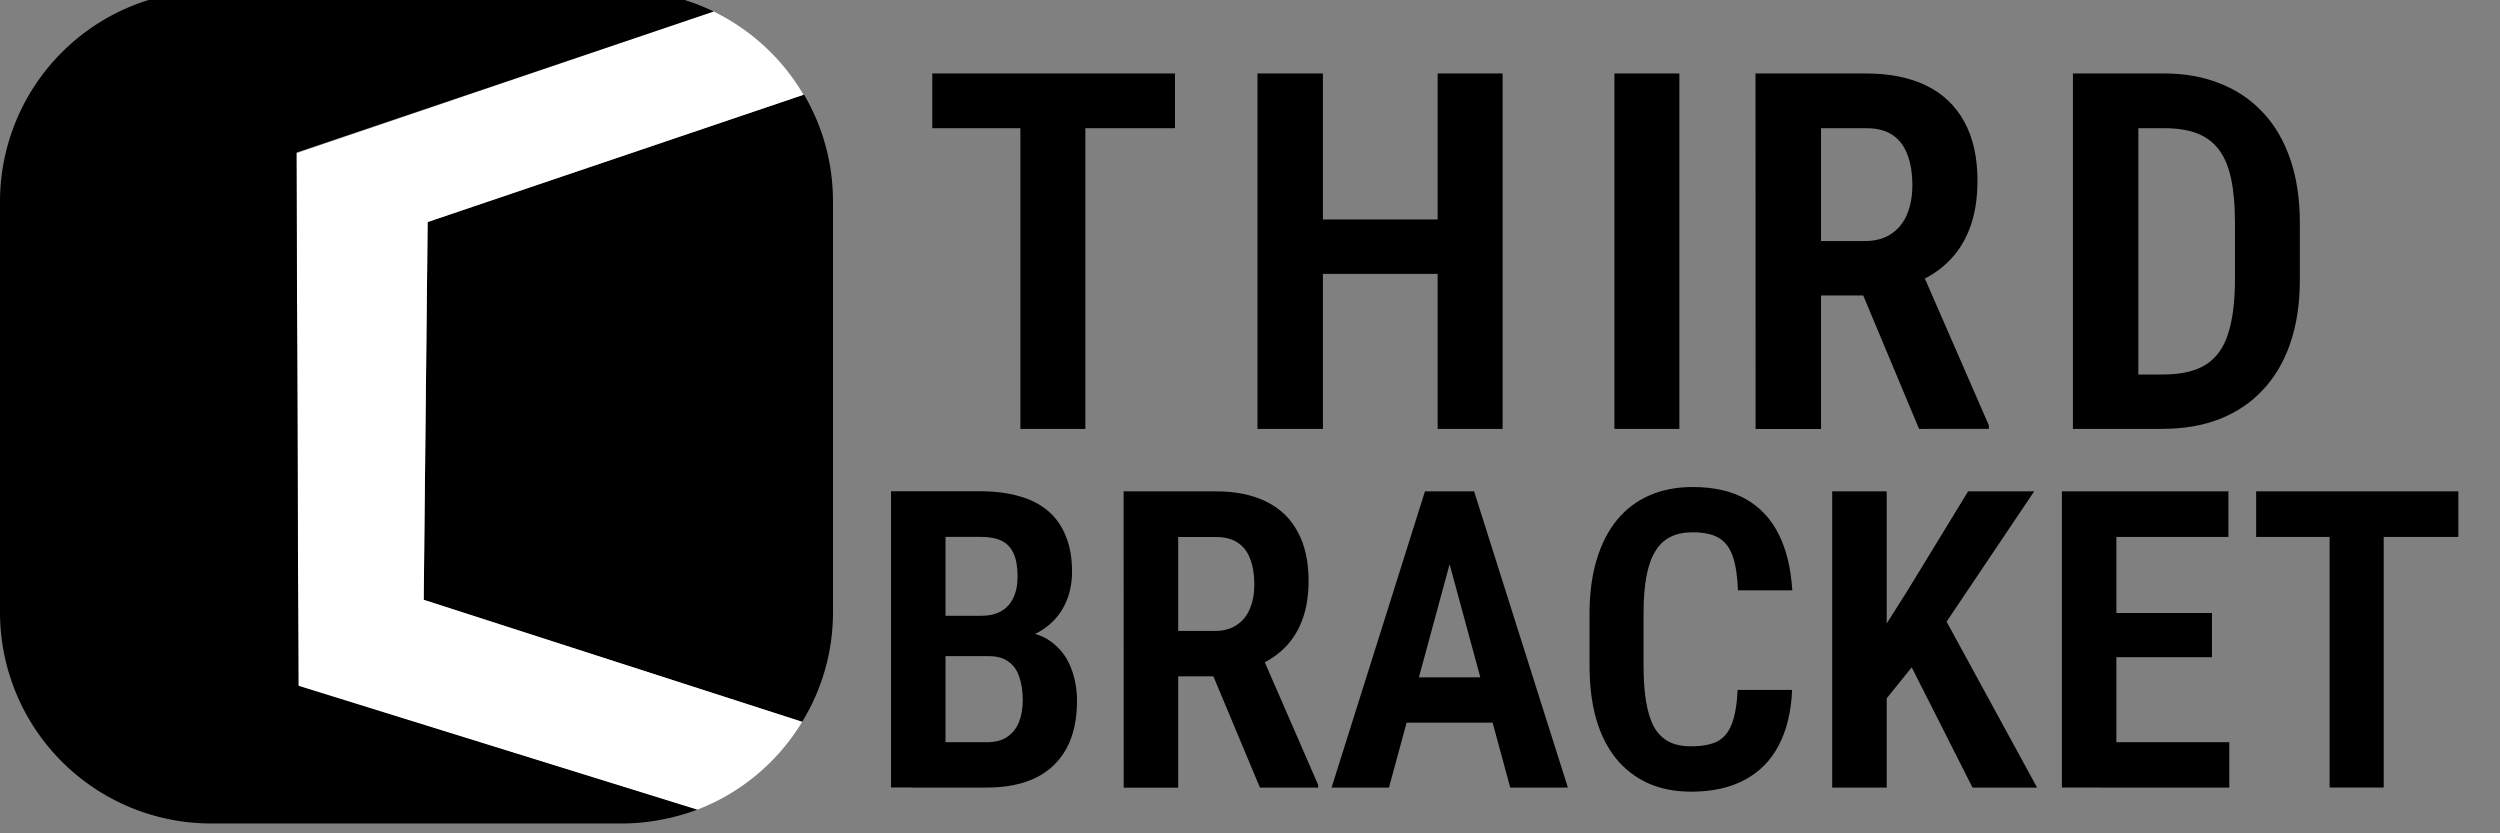 <svg width="120" height="40" version="1.1" viewBox="0 0 31.75 10.583" xml:space="preserve" xmlns="http://www.w3.org/2000/svg"><rect x="0" y="0" width="31.75" height="10.583" fill="#808080" stroke="none"/><g transform="matrix(.833 0 0 .833 0 -.121)"><path d="m12.25 1.59-5.73 1.94-0.06 5.76 5.77 1.86c0.3-0.49 0.47-1.06 0.47-1.67v-6.26c0-0.6-0.16-1.15-0.44-1.63z"/><path d="m10.88 0.32-6.36 2.16 0.03 8.13 6.08 1.88a3.22 3.22 0 0 0 1.6-1.34l-5.77-1.86 0.06-5.76 5.73-1.94c-0.32-0.55-0.8-0.99-1.37-1.27z" fill="#fff"/><path d="m3.22 0a3.22 3.22 0 0 0-3.22 3.22v6.26a3.22 3.22 0 0 0 3.22 3.22h6.26c0.4 0 0.8-0.08 1.15-0.21l-6.08-1.89-0.03-8.13 6.36-2.15a3.2 3.2 0 0 0-1.4-0.32z"/></g><path d="m13.784 0.933v4.514h-0.825v-4.514zm1.138 0v0.695h-3.082v-0.695zm3.538 1.854v0.691h-1.876v-0.691zm-1.659-1.854v4.514h-0.831v-4.514zm2.282 0v4.514h-0.825v-4.514zm2.245 0v4.514h-0.825v-4.514zm0.967 0h1.405q0.45 0 0.766 0.155 0.316 0.155 0.481 0.459 0.167 0.304 0.167 0.747 0 0.353-0.102 0.614-0.099 0.257-0.285 0.431-0.183 0.174-0.443 0.27l-0.251 0.143h-1.163l-0.003-0.691h0.815q0.202 0 0.335-0.09 0.136-0.09 0.202-0.248 0.068-0.161 0.068-0.369 0-0.226-0.062-0.388-0.059-0.164-0.189-0.251-0.127-0.087-0.335-0.087h-0.574v3.82h-0.831zm2.077 4.514-0.846-2.022h0.871l0.862 1.978v0.043zm3.098 0h-0.791l0.006-0.691h0.784q0.344 0 0.543-0.124 0.202-0.127 0.285-0.394 0.087-0.267 0.087-0.688v-0.722q0-0.322-0.047-0.549-0.047-0.229-0.152-0.372-0.105-0.143-0.276-0.211-0.171-0.068-0.422-0.068h-0.825v-0.695h0.825q0.391 0 0.707 0.127 0.316 0.124 0.543 0.366 0.229 0.242 0.35 0.598 0.121 0.353 0.121 0.809v0.716q0 0.456-0.121 0.809t-0.35 0.595q-0.226 0.242-0.549 0.369-0.319 0.124-0.719 0.124zm-0.313-4.514v4.514h-0.831v-4.514z" stroke-miterlimit="50" stroke-width="0" style="font-variation-settings:'wght' 600" aria-label="THIRD"/><path d="m12.557 8.333h-0.77l-0.003-0.512h0.669q0.155 0 0.258-0.057 0.106-0.059 0.158-0.171 0.054-0.111 0.054-0.271 0-0.181-0.049-0.289-0.047-0.111-0.15-0.163-0.103-0.052-0.269-0.052h-0.447v3.183h-0.692v-3.762h1.139q0.271 0 0.486 0.062 0.217 0.059 0.367 0.186 0.15 0.127 0.227 0.32 0.08 0.191 0.08 0.455 0 0.233-0.096 0.426t-0.292 0.318q-0.194 0.124-0.494 0.142zm-0.026 1.669h-0.953l0.295-0.576h0.659q0.16 0 0.258-0.067 0.101-0.067 0.15-0.186 0.049-0.121 0.049-0.279 0-0.171-0.044-0.297-0.041-0.127-0.137-0.194-0.093-0.07-0.251-0.07h-0.641l0.005-0.512h0.798l0.163 0.199q0.284-0.003 0.46 0.124 0.176 0.127 0.256 0.328 0.08 0.199 0.08 0.429 0 0.359-0.134 0.605-0.134 0.245-0.39 0.372-0.256 0.124-0.623 0.124zm1.739-3.762h1.171q0.375 0 0.638 0.129 0.264 0.129 0.4 0.382 0.14 0.253 0.14 0.623 0 0.295-0.085 0.512-0.083 0.214-0.238 0.359-0.152 0.145-0.369 0.225l-0.209 0.119h-0.969l-0.003-0.576h0.68q0.168 0 0.279-0.075 0.114-0.075 0.168-0.207 0.057-0.134 0.057-0.307 0-0.189-0.052-0.323-0.049-0.137-0.158-0.209-0.106-0.072-0.279-0.072h-0.478v3.183h-0.692zm1.731 3.762-0.705-1.685h0.726l0.718 1.649v0.036zm2.499-3.168-0.86 3.168h-0.729l1.186-3.762h0.455zm0.68 3.168-0.86-3.168-0.059-0.594h0.46l1.191 3.762zm0.023-1.4v0.576h-1.726v-0.576zm2.867 0.16h0.69q-0.018 0.416-0.171 0.705-0.15 0.287-0.431 0.437-0.279 0.15-0.68 0.15-0.305 0-0.545-0.106-0.24-0.109-0.408-0.313-0.165-0.204-0.253-0.501-0.085-0.3-0.085-0.685v-0.654q0-0.385 0.09-0.685t0.258-0.506q0.171-0.207 0.413-0.313 0.243-0.106 0.548-0.106 0.403 0 0.674 0.152 0.271 0.152 0.419 0.447 0.147 0.292 0.173 0.713h-0.69q-0.01-0.274-0.067-0.434-0.057-0.163-0.178-0.233-0.121-0.07-0.331-0.07-0.163 0-0.282 0.059t-0.194 0.186q-0.075 0.124-0.111 0.318-0.036 0.194-0.036 0.465v0.659q0 0.261 0.031 0.455t0.098 0.323q0.07 0.127 0.186 0.191 0.116 0.062 0.289 0.062 0.209 0 0.333-0.062 0.124-0.065 0.183-0.22 0.062-0.158 0.075-0.437zm1.891-2.522v3.762h-0.692v-3.762zm1.873 0-1.238 1.842-0.749 0.928-0.129-0.708 0.499-0.788 0.778-1.274zm-0.783 3.762-0.886-1.752 0.494-0.47 1.212 2.222zm3.261-0.576v0.576h-1.633v-0.576zm-1.434-3.186v3.762h-0.692v-3.762zm1.214 1.545v0.561h-1.413v-0.561zm0.209-1.545v0.579h-1.623v-0.579zm1.972 0v3.762h-0.687v-3.762zm0.948 0v0.579h-2.568v-0.579z" stroke-miterlimit="50" stroke-width="0" style="font-variation-settings:'wdth' 75, 'wght' 600" aria-label="BRACKET"/></svg>
